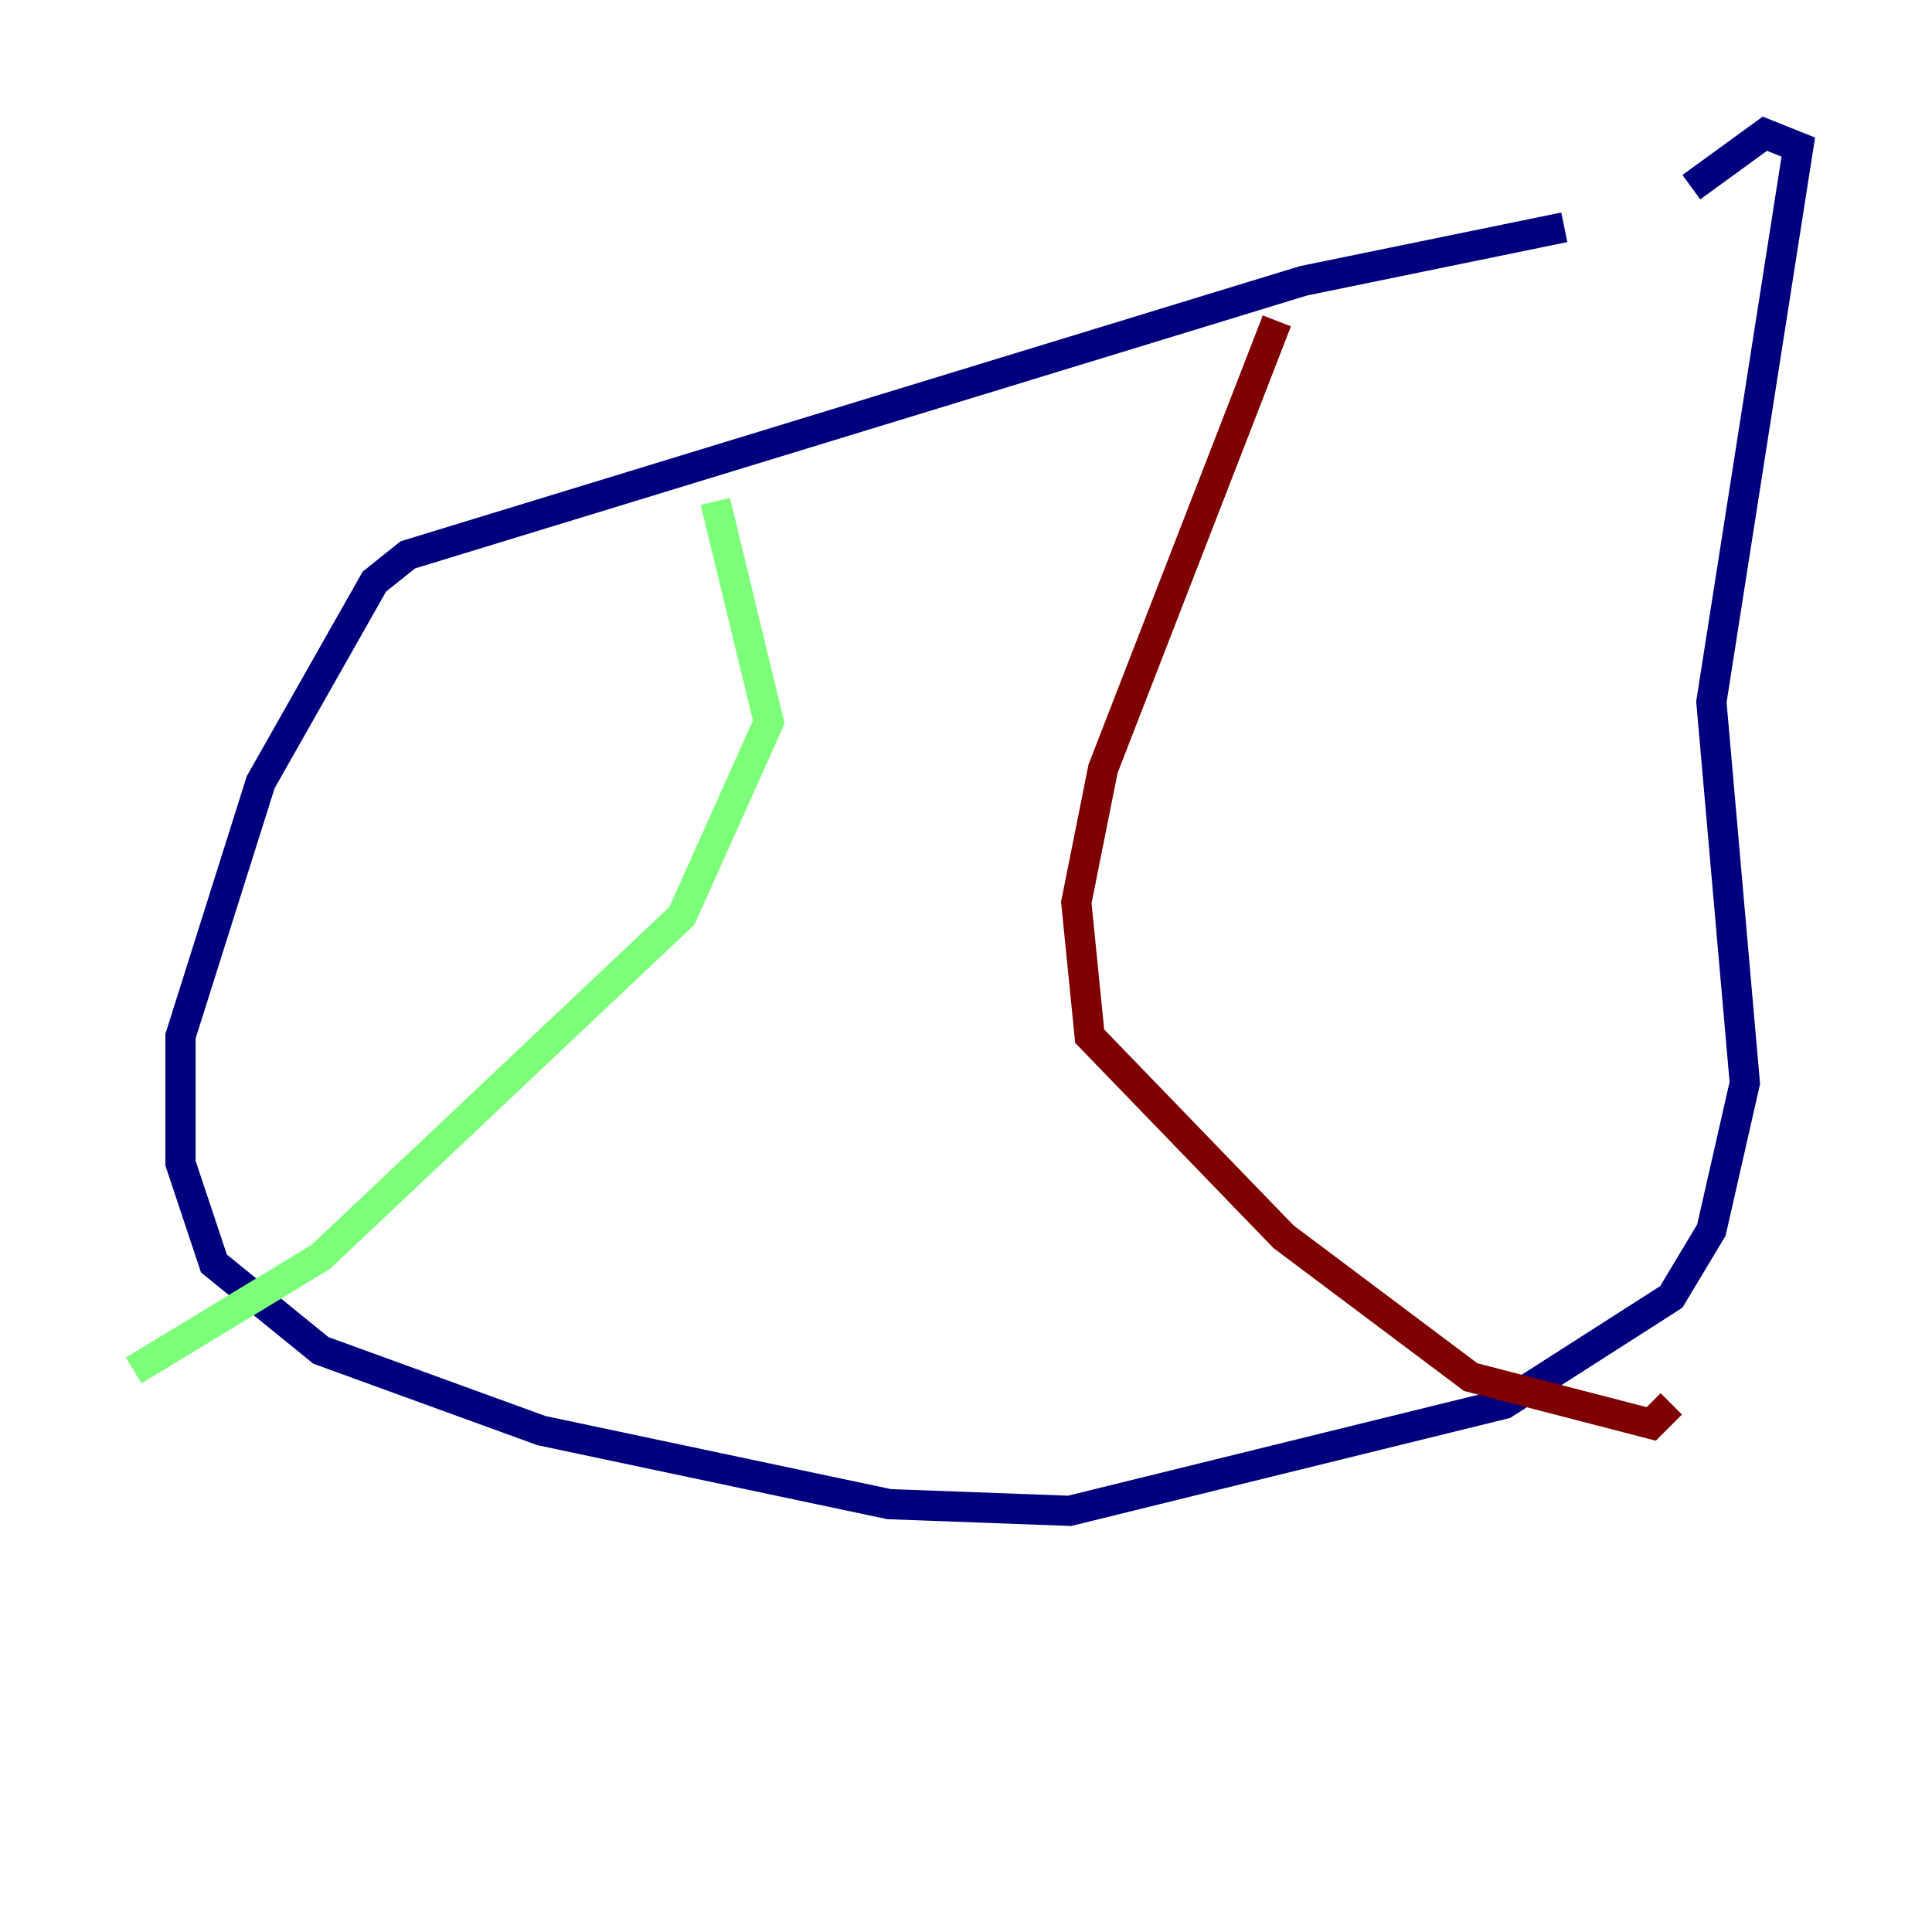 <?xml version="1.0" encoding="utf-8" ?>
<svg baseProfile="tiny" height="128" version="1.2" viewBox="0,0,128,128" width="128" xmlns="http://www.w3.org/2000/svg" xmlns:ev="http://www.w3.org/2001/xml-events" xmlns:xlink="http://www.w3.org/1999/xlink"><defs /><polyline fill="none" points="103.64,15.059 86.367,18.602 27.017,36.761 24.803,38.533 17.273,51.82 11.959,68.65 11.959,77.066 14.173,83.709 21.259,89.467 35.875,94.782 58.907,99.654 70.865,100.097 99.654,93.01 110.727,85.924 113.384,81.495 115.599,71.751 113.384,46.505 119.142,9.744 116.927,8.858 112.055,12.401" stroke="#00007f" stroke-width="2" /><polyline fill="none" points="47.391,33.218 50.934,47.834 45.176,60.678 21.259,83.266 8.858,90.796" stroke="#7cff79" stroke-width="2" /><polyline fill="none" points="84.595,21.259 73.08,50.934 71.308,59.792 72.194,68.65 85.038,81.938 97.439,91.239 109.398,94.339 110.727,93.01" stroke="#7f0000" stroke-width="2" /></svg>